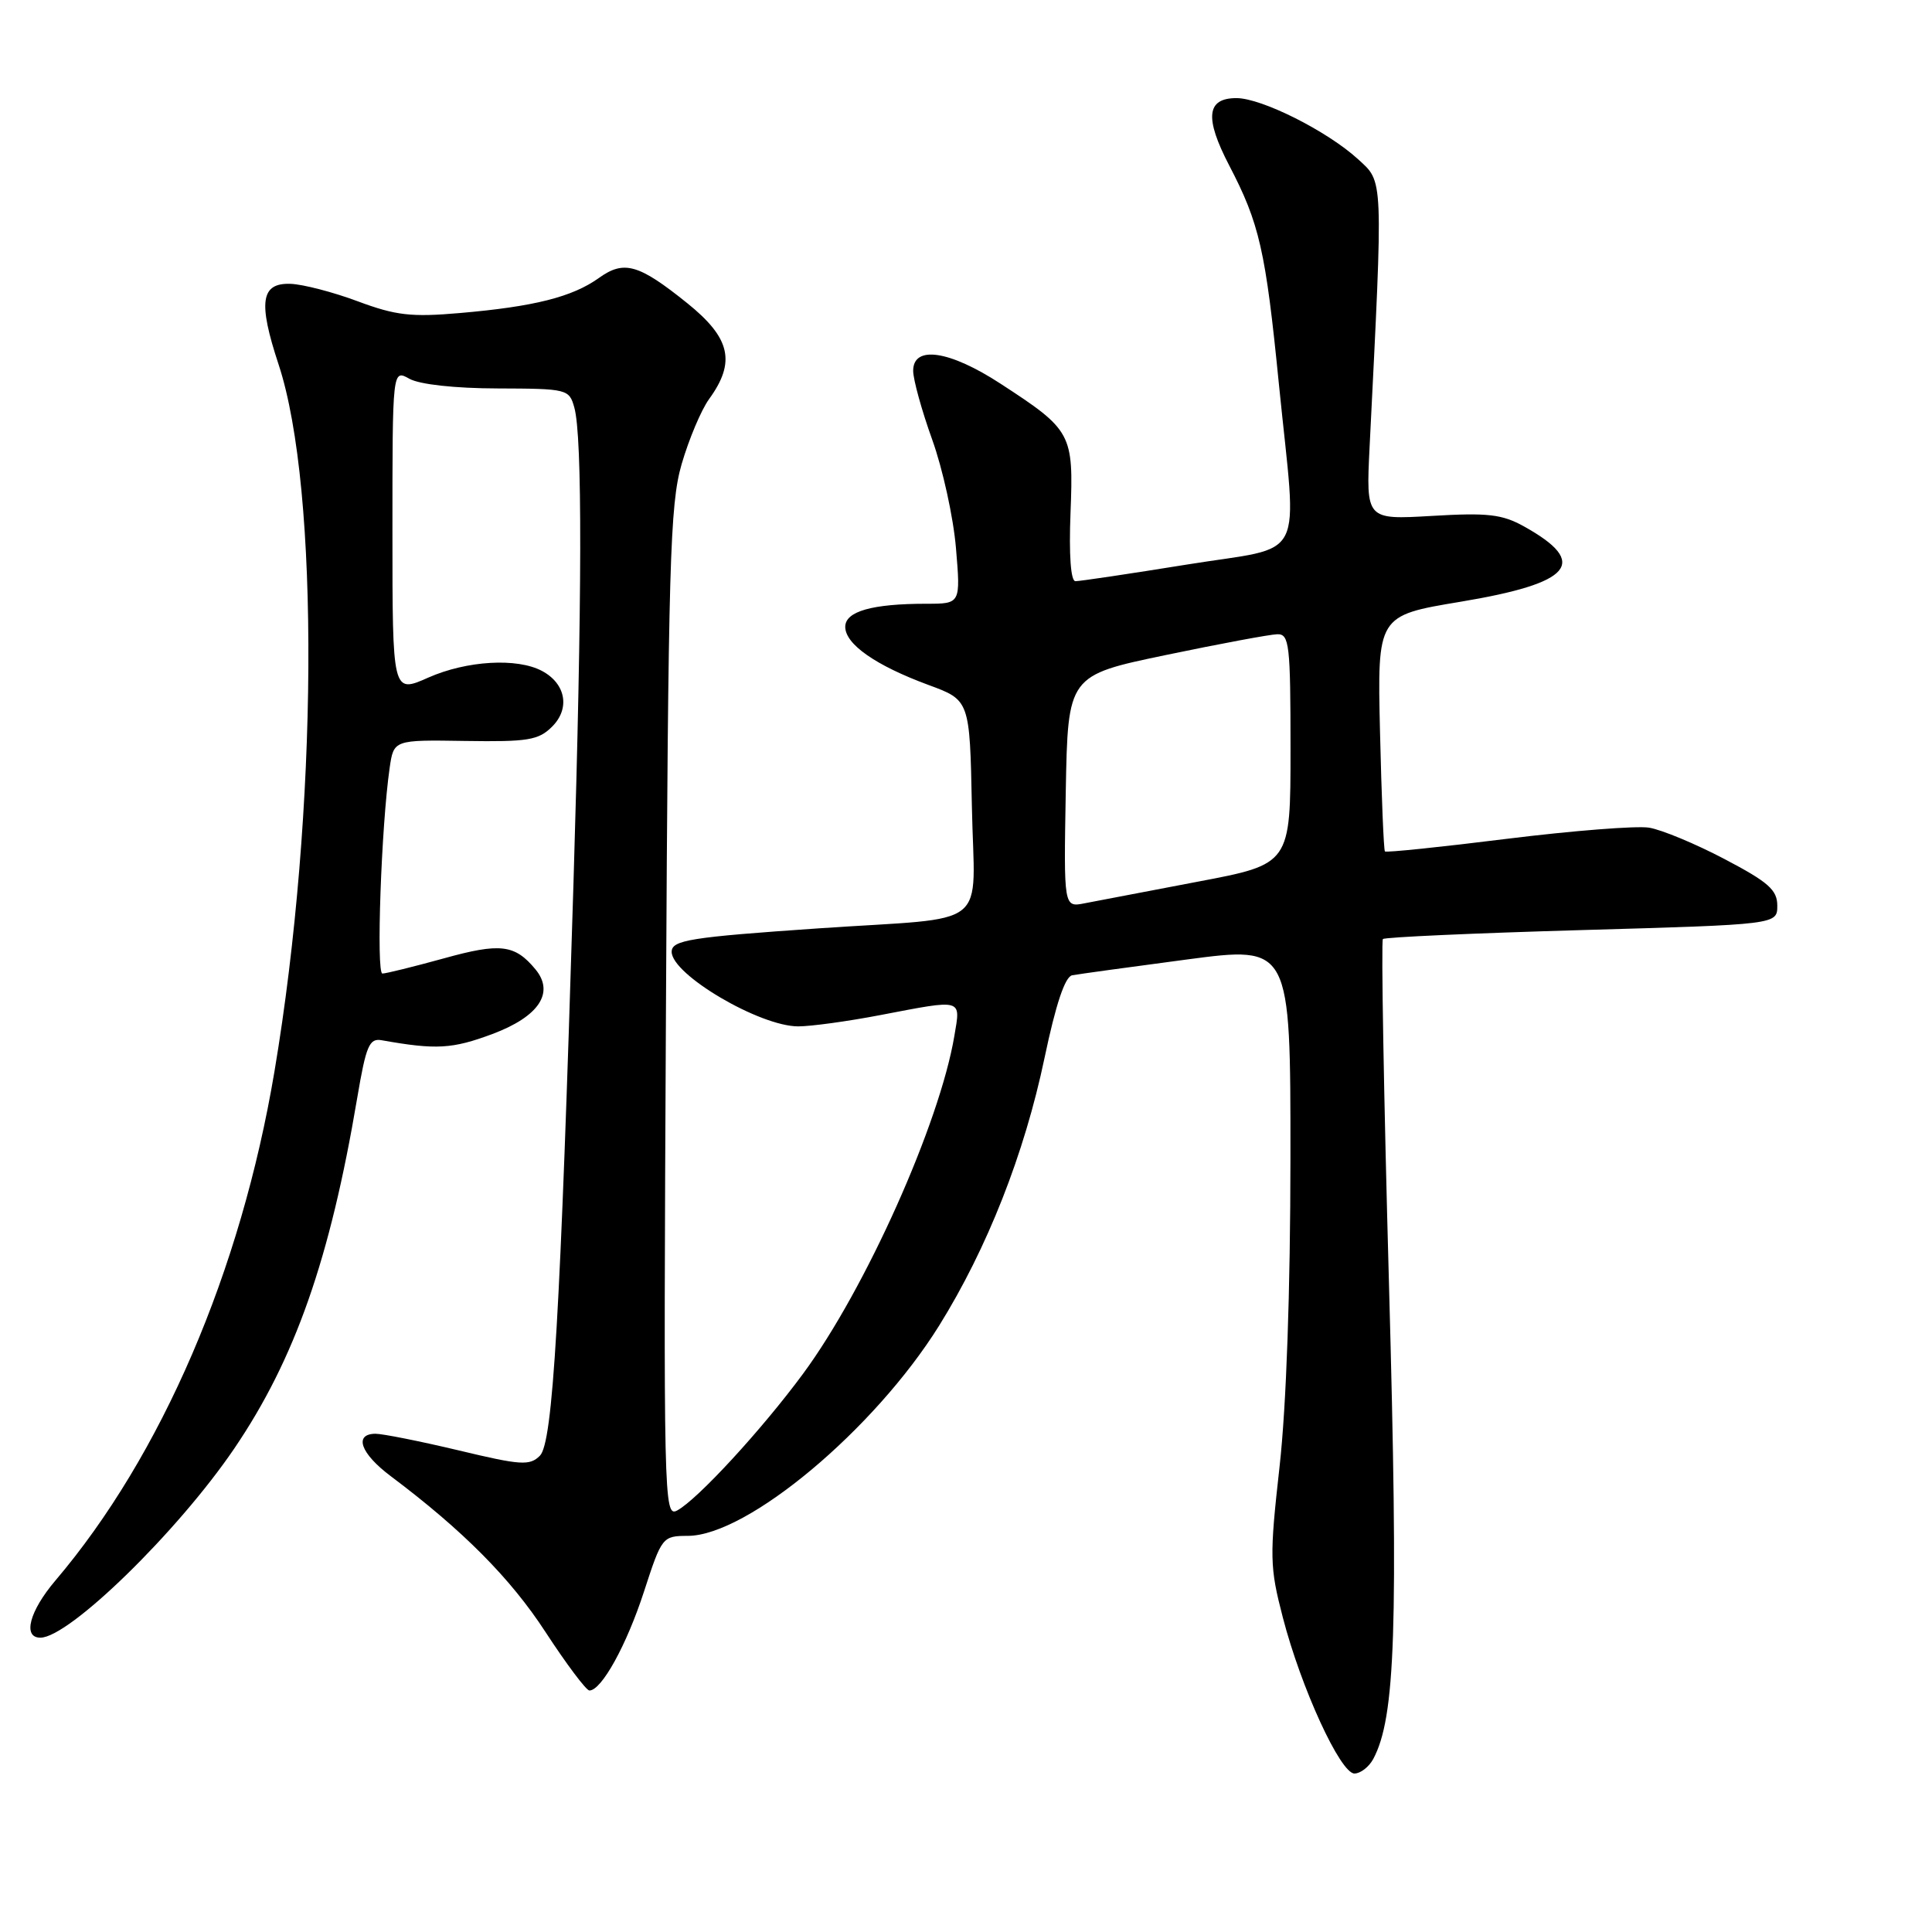 <?xml version="1.0" encoding="UTF-8" standalone="no"?>
<!DOCTYPE svg PUBLIC "-//W3C//DTD SVG 1.1//EN" "http://www.w3.org/Graphics/SVG/1.1/DTD/svg11.dtd" >
<svg xmlns="http://www.w3.org/2000/svg" xmlns:xlink="http://www.w3.org/1999/xlink" version="1.1" viewBox="0 0 256 256">
 <g >
 <path fill="currentColor"
d=" M 181.96 233.08 C 184.91 227.57 185.30 215.76 184.05 170.25 C 183.36 145.29 183.00 124.67 183.24 124.43 C 183.48 124.18 195.34 123.65 209.59 123.24 C 235.50 122.50 235.50 122.50 235.50 120.00 C 235.50 117.92 234.32 116.88 228.51 113.83 C 224.67 111.81 220.17 109.94 218.51 109.67 C 216.86 109.40 208.37 110.07 199.65 111.15 C 190.93 112.24 183.67 112.99 183.51 112.82 C 183.35 112.64 183.06 105.54 182.86 97.03 C 182.50 81.57 182.50 81.57 193.50 79.74 C 208.35 77.27 210.62 74.59 201.95 69.76 C 199.04 68.14 197.14 67.92 189.75 68.36 C 181.00 68.87 181.00 68.87 181.48 59.19 C 183.29 23.03 183.34 24.20 179.92 21.07 C 175.85 17.36 167.17 13.00 163.84 13.00 C 159.87 13.00 159.59 15.60 162.87 21.91 C 166.89 29.62 167.70 33.17 169.46 50.89 C 171.88 75.06 173.33 72.21 157.25 74.81 C 149.69 76.03 143.05 77.02 142.50 77.01 C 141.88 77.01 141.63 73.54 141.85 67.94 C 142.26 57.43 142.02 56.99 132.59 50.85 C 125.81 46.43 121.00 45.72 121.00 49.13 C 121.00 50.30 122.14 54.41 123.52 58.25 C 124.91 62.10 126.33 68.57 126.67 72.62 C 127.29 80.00 127.29 80.00 122.77 80.00 C 115.54 80.00 112.00 81.01 112.00 83.06 C 112.00 85.36 116.02 88.17 123.00 90.75 C 128.50 92.77 128.50 92.77 128.78 106.86 C 129.10 123.48 131.68 121.43 108.50 123.01 C 91.46 124.18 89.00 124.57 89.00 126.12 C 89.00 129.13 100.66 136.00 105.77 136.00 C 107.45 136.00 112.35 135.33 116.66 134.50 C 127.69 132.39 127.30 132.28 126.46 137.25 C 124.52 148.84 114.70 170.78 106.43 182.00 C 100.95 189.44 92.41 198.71 89.72 200.15 C 87.96 201.09 87.91 198.75 88.24 134.31 C 88.55 74.51 88.77 66.87 90.32 61.50 C 91.28 58.20 92.91 54.33 93.95 52.89 C 97.53 47.97 96.81 44.79 91.05 40.16 C 84.63 35.00 82.69 34.44 79.36 36.83 C 75.84 39.35 70.78 40.63 60.92 41.48 C 54.50 42.04 52.44 41.80 47.42 39.93 C 44.16 38.71 40.15 37.67 38.50 37.61 C 34.56 37.47 34.18 40.01 36.91 48.28 C 42.39 64.86 42.14 107.64 36.37 141.96 C 31.92 168.45 21.41 192.88 7.34 209.43 C 3.90 213.48 2.97 217.00 5.35 217.00 C 9.16 217.00 23.56 202.95 31.04 191.94 C 39.08 180.10 43.73 166.85 47.33 145.50 C 48.51 138.53 48.93 137.54 50.59 137.84 C 57.79 139.12 59.92 139.00 65.25 137.01 C 71.42 134.70 73.52 131.53 70.94 128.43 C 68.21 125.14 66.29 124.91 58.81 126.99 C 54.81 128.09 51.15 129.00 50.67 129.00 C 49.83 129.00 50.52 109.44 51.63 101.76 C 52.17 98.03 52.17 98.03 61.64 98.18 C 69.97 98.31 71.36 98.08 73.16 96.28 C 75.57 93.88 74.97 90.59 71.83 88.91 C 68.53 87.14 61.84 87.53 56.74 89.79 C 52.00 91.89 52.00 91.89 52.00 70.41 C 52.00 48.93 52.00 48.93 54.25 50.19 C 55.60 50.94 60.27 51.46 65.95 51.47 C 75.17 51.50 75.42 51.56 76.10 54.00 C 77.18 57.84 77.14 79.10 75.99 117.00 C 74.25 174.43 73.26 191.16 71.54 192.89 C 70.19 194.24 69.02 194.16 60.76 192.18 C 55.67 190.97 50.71 189.98 49.75 189.98 C 46.85 190.01 47.77 192.59 51.75 195.58 C 61.34 202.78 67.64 209.12 72.28 216.25 C 75.06 220.51 77.68 224.00 78.10 224.00 C 79.71 224.00 83.03 217.98 85.33 210.90 C 87.69 203.64 87.78 203.52 91.15 203.51 C 99.05 203.48 115.85 189.42 124.43 175.67 C 130.81 165.42 135.74 152.91 138.41 140.16 C 139.90 133.06 141.12 129.41 142.07 129.23 C 142.86 129.08 149.69 128.14 157.25 127.14 C 171.00 125.32 171.00 125.32 170.99 153.41 C 170.98 171.07 170.45 186.26 169.55 194.32 C 168.21 206.30 168.24 207.61 169.98 214.32 C 172.40 223.66 177.61 235.00 179.47 235.00 C 180.27 235.00 181.39 234.13 181.96 233.08 Z  M 141.22 104.87 C 141.50 89.50 141.50 89.50 154.50 86.79 C 161.65 85.30 168.29 84.06 169.25 84.04 C 170.84 84.00 171.00 85.38 171.00 99.25 C 171.00 114.50 171.00 114.50 158.75 116.82 C 152.01 118.10 145.25 119.39 143.72 119.69 C 140.95 120.24 140.95 120.24 141.22 104.87 Z "/>
</g>
</svg>